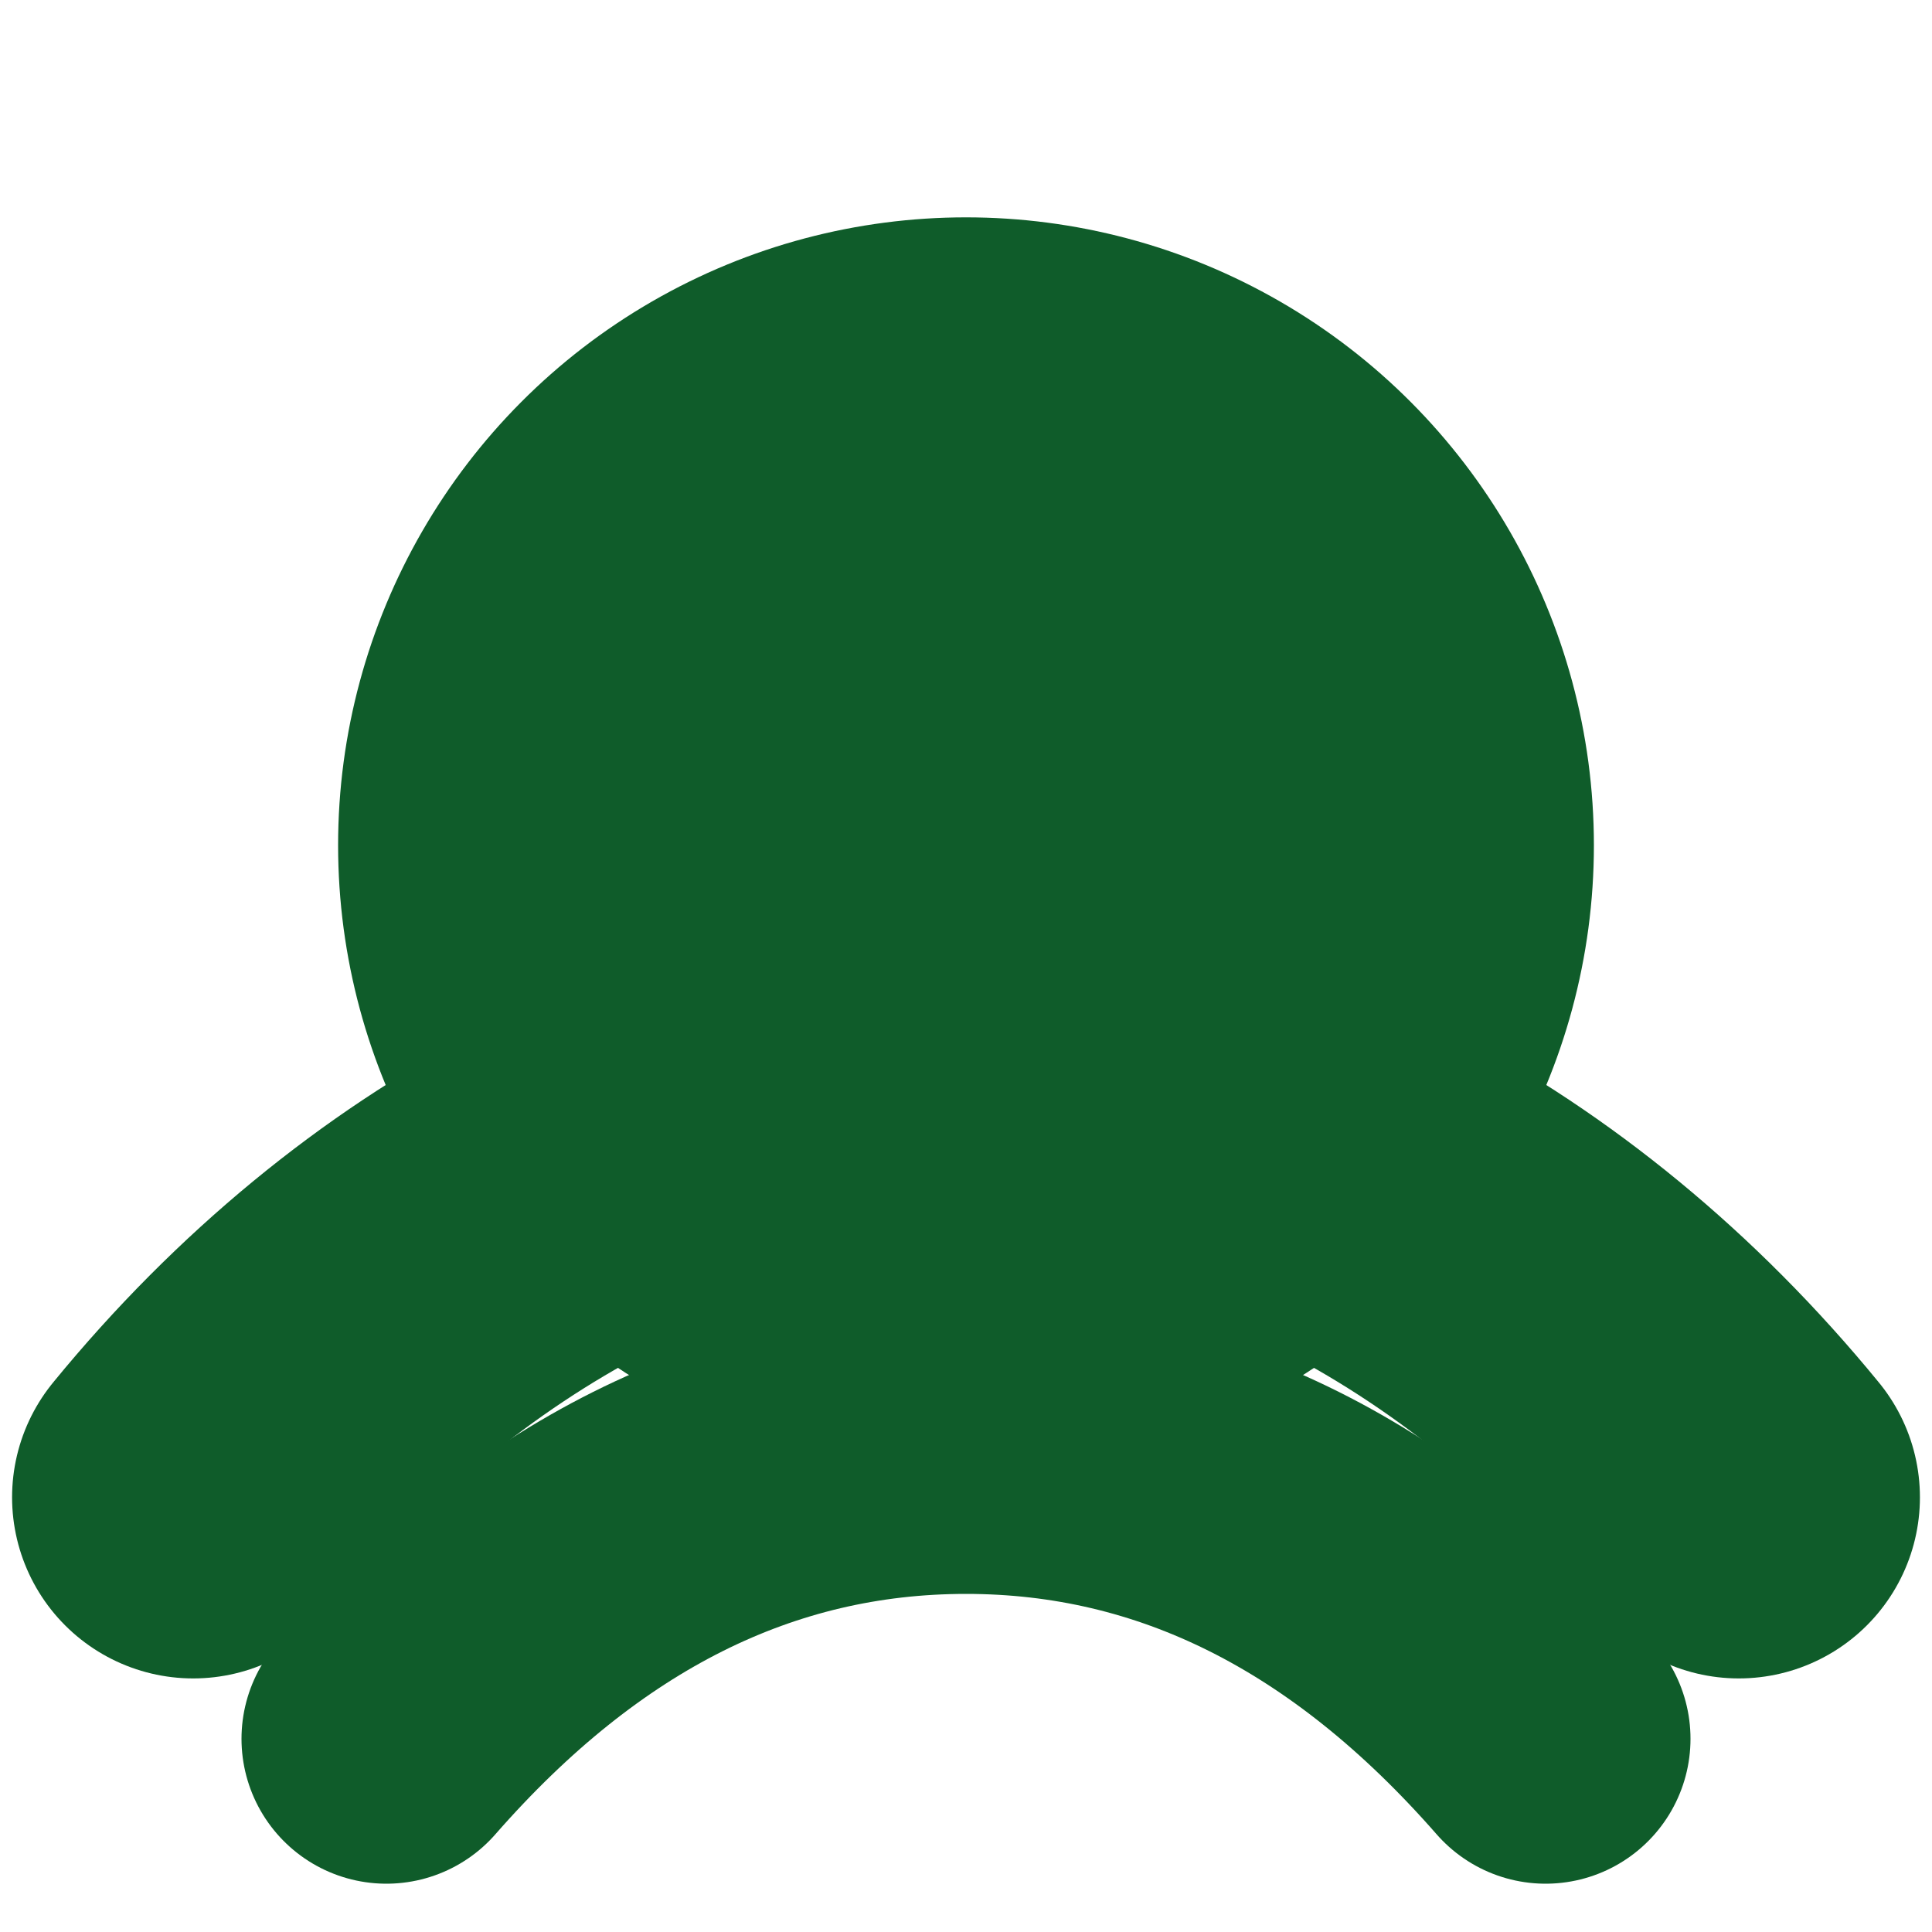 <svg xmlns="http://www.w3.org/2000/svg" viewBox="0 0 160 160" role="img" aria-labelledby="title">
  <title id="title">Seso Labor Logo</title>
  <rect width="160" height="160" fill="none" />
  <circle cx="80" cy="70" r="52" fill="#0f5c2a" />
  <path
    d="M16 124c18-22 42-34 64-34s46 12 64 34"
    fill="none"
    stroke="#0f5c2a"
    stroke-width="30"
    stroke-linecap="round"
  />
  <path
    d="M32 144c14-16 30-24 48-24s34 8 48 24"
    fill="none"
    stroke="#0f5c2a"
    stroke-width="24"
    stroke-linecap="round"
  />
</svg>
